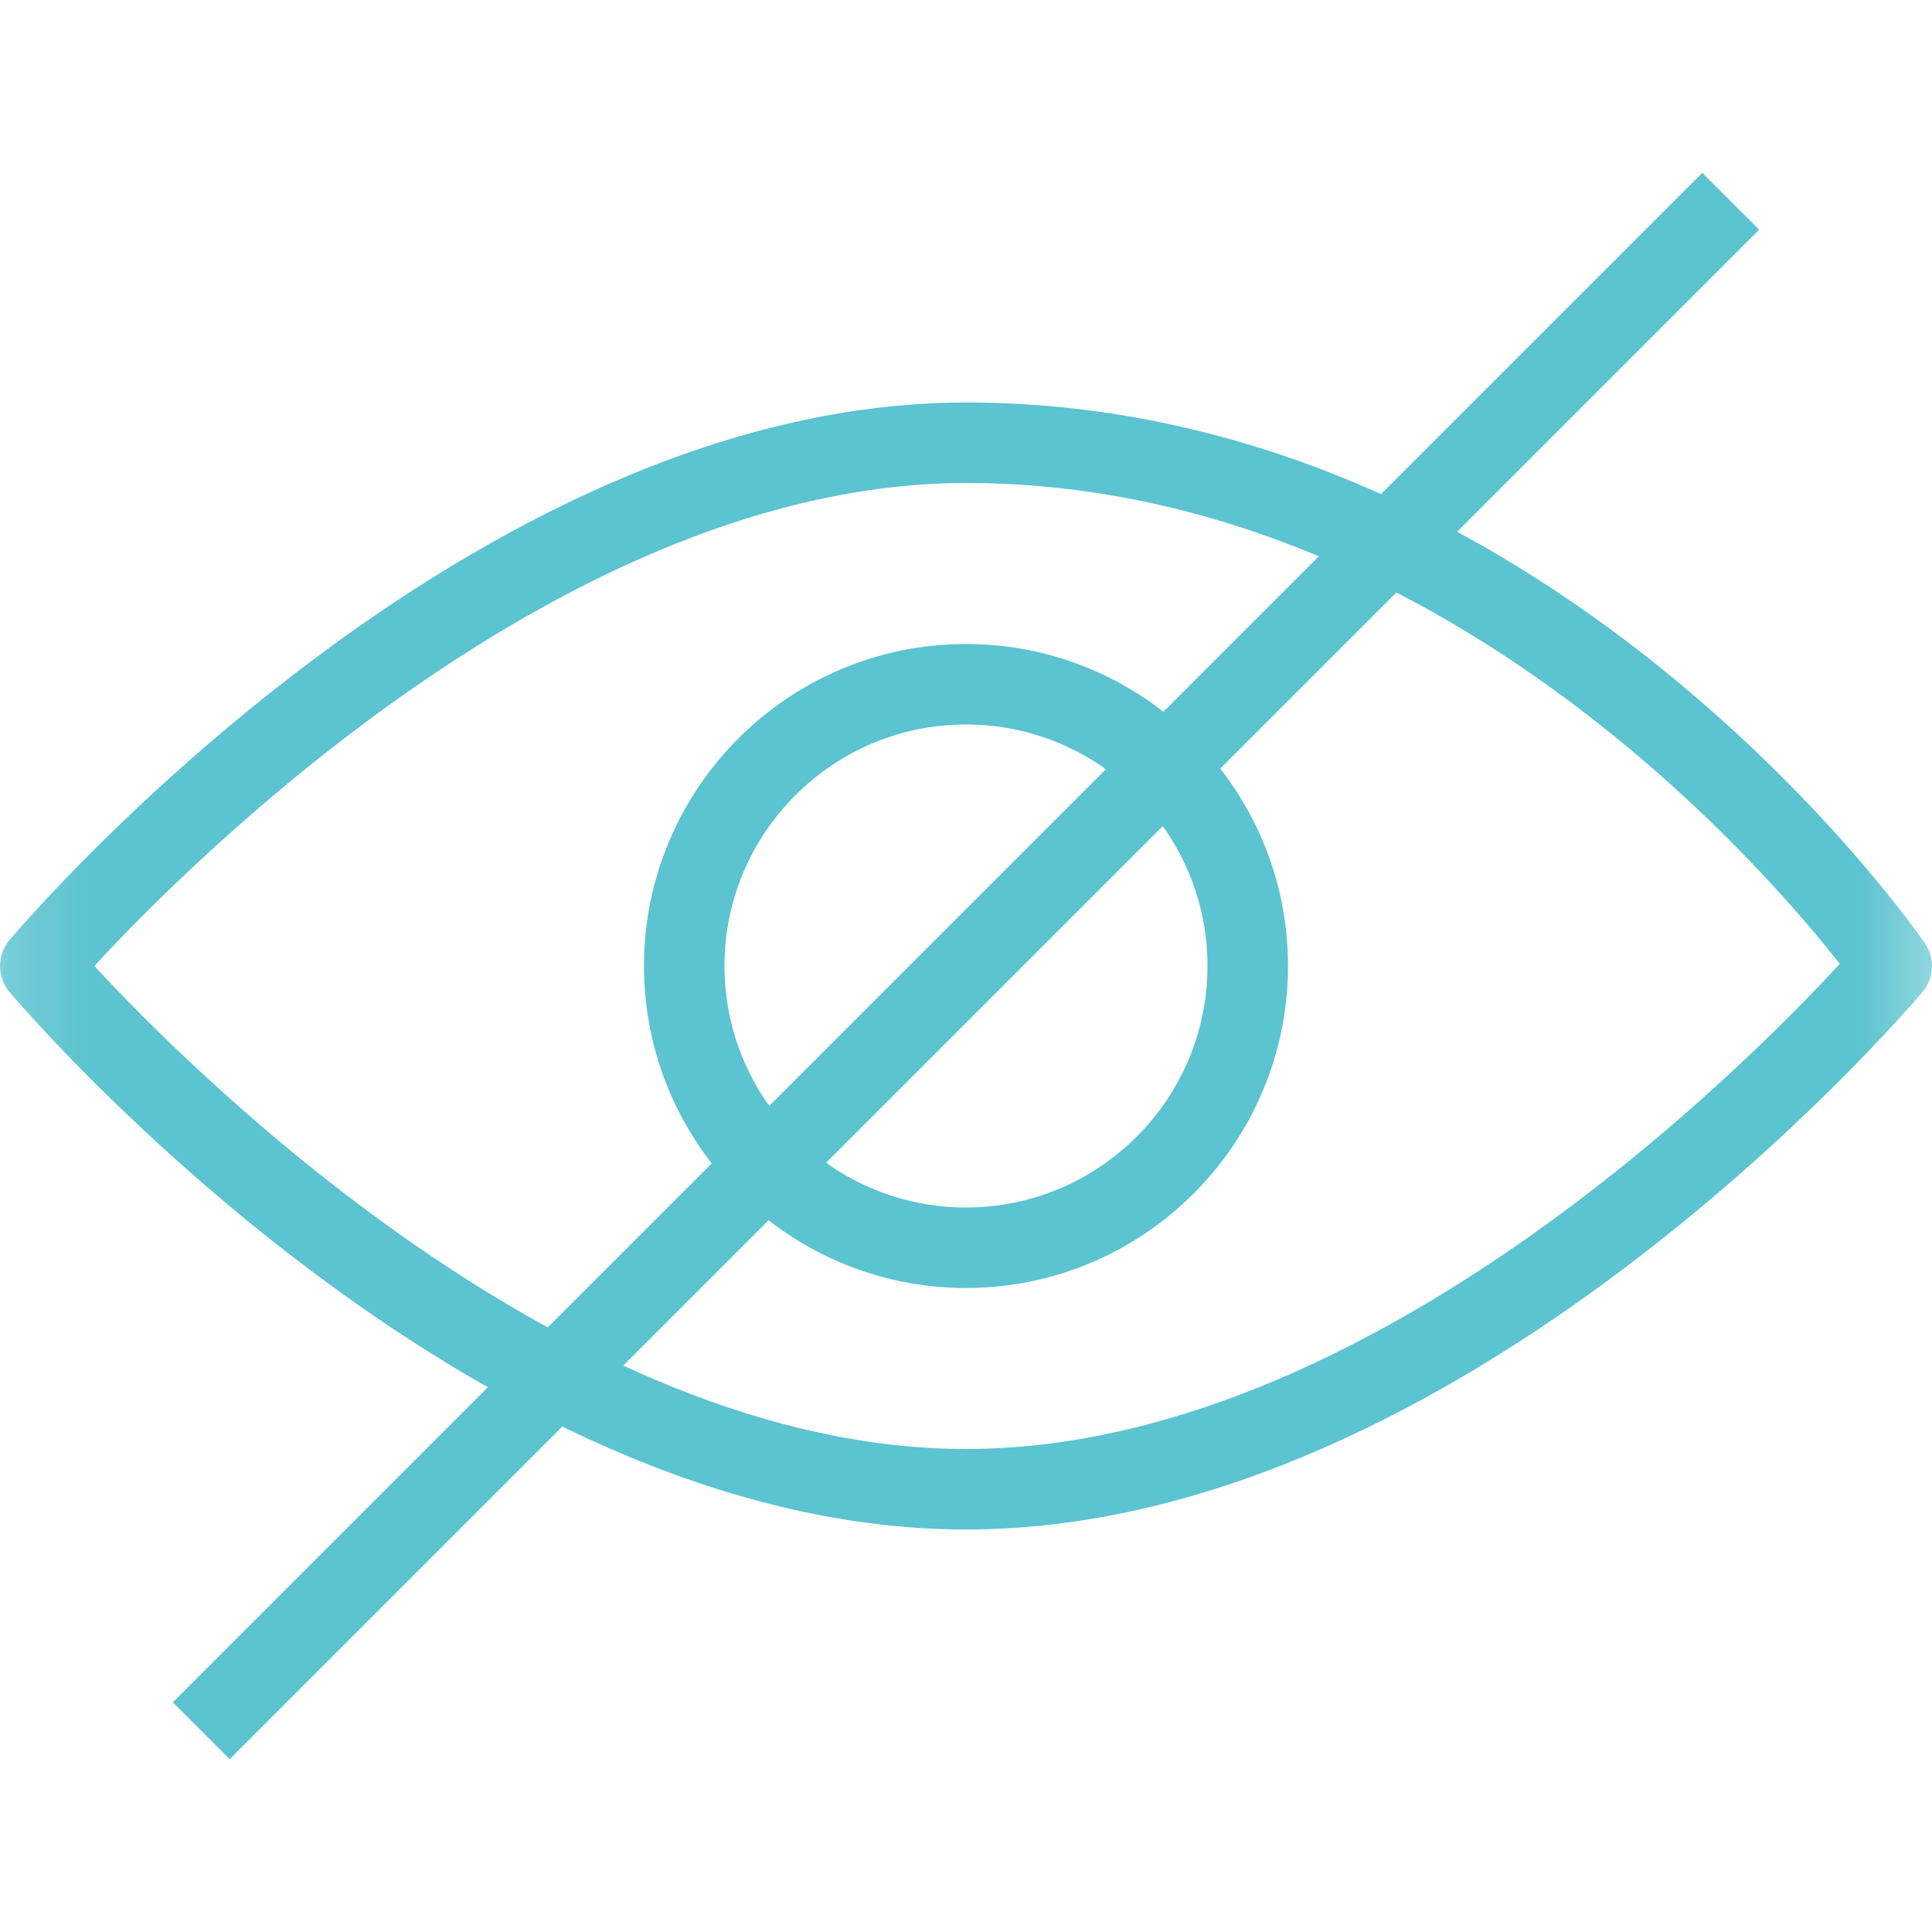 <svg xmlns="http://www.w3.org/2000/svg" xmlns:xlink="http://www.w3.org/1999/xlink" width="24" height="24" viewBox="0 0 24 24">
  <defs>
    <rect id="rect-1" width="24" height="24" x="0" y="0"/>
    <mask id="mask-2" maskContentUnits="userSpaceOnUse" maskUnits="userSpaceOnUse">
      <rect width="24" height="24" x="0" y="0" fill="black"/>
      <use fill="white" xlink:href="#rect-1"/>
    </mask>
  </defs>
  <g>
    <g>
      <use fill="none" xlink:href="#rect-1"/>
      <g mask="url(#mask-2)">
        <path fill="rgb(92,195,208)" fill-rule="evenodd" d="M12 5c7.18 0 11.722 6.441 11.911 6.716.129.186.116.435-.029.607-.231.273-5.721 6.677-11.882 6.677-6.161 0-11.651-6.404-11.882-6.677-.157-.187-.157-.46 0-.646.231-.273 5.721-6.677 11.882-6.677zM1.172 12c1.193 1.29 5.889 6 10.828 6 4.981 0 9.704-4.778 10.854-6.027-.996-1.27-5.075-5.973-10.854-5.973-4.946 0-9.637 4.709-10.828 6z"/>
        <path fill="rgb(92,195,208)" fill-rule="evenodd" d="M8 12c0-2.206 1.794-4 4-4 2.206 0 4 1.794 4 4 0 2.206-1.794 4-4 4-2.206 0-4-1.794-4-4zM9 12c0 1.654 1.346 3 3 3C13.654 15 15 13.654 15 12c0-1.654-1.346-3-3-3-1.654 0-3 1.346-3 3z"/>
      </g>
    </g>
    <path fill="none" stroke="rgb(92,195,208)" stroke-linecap="butt" stroke-linejoin="miter" stroke-width="1" d="M21.5 2.5l-19 19"/>
  </g>
</svg>
